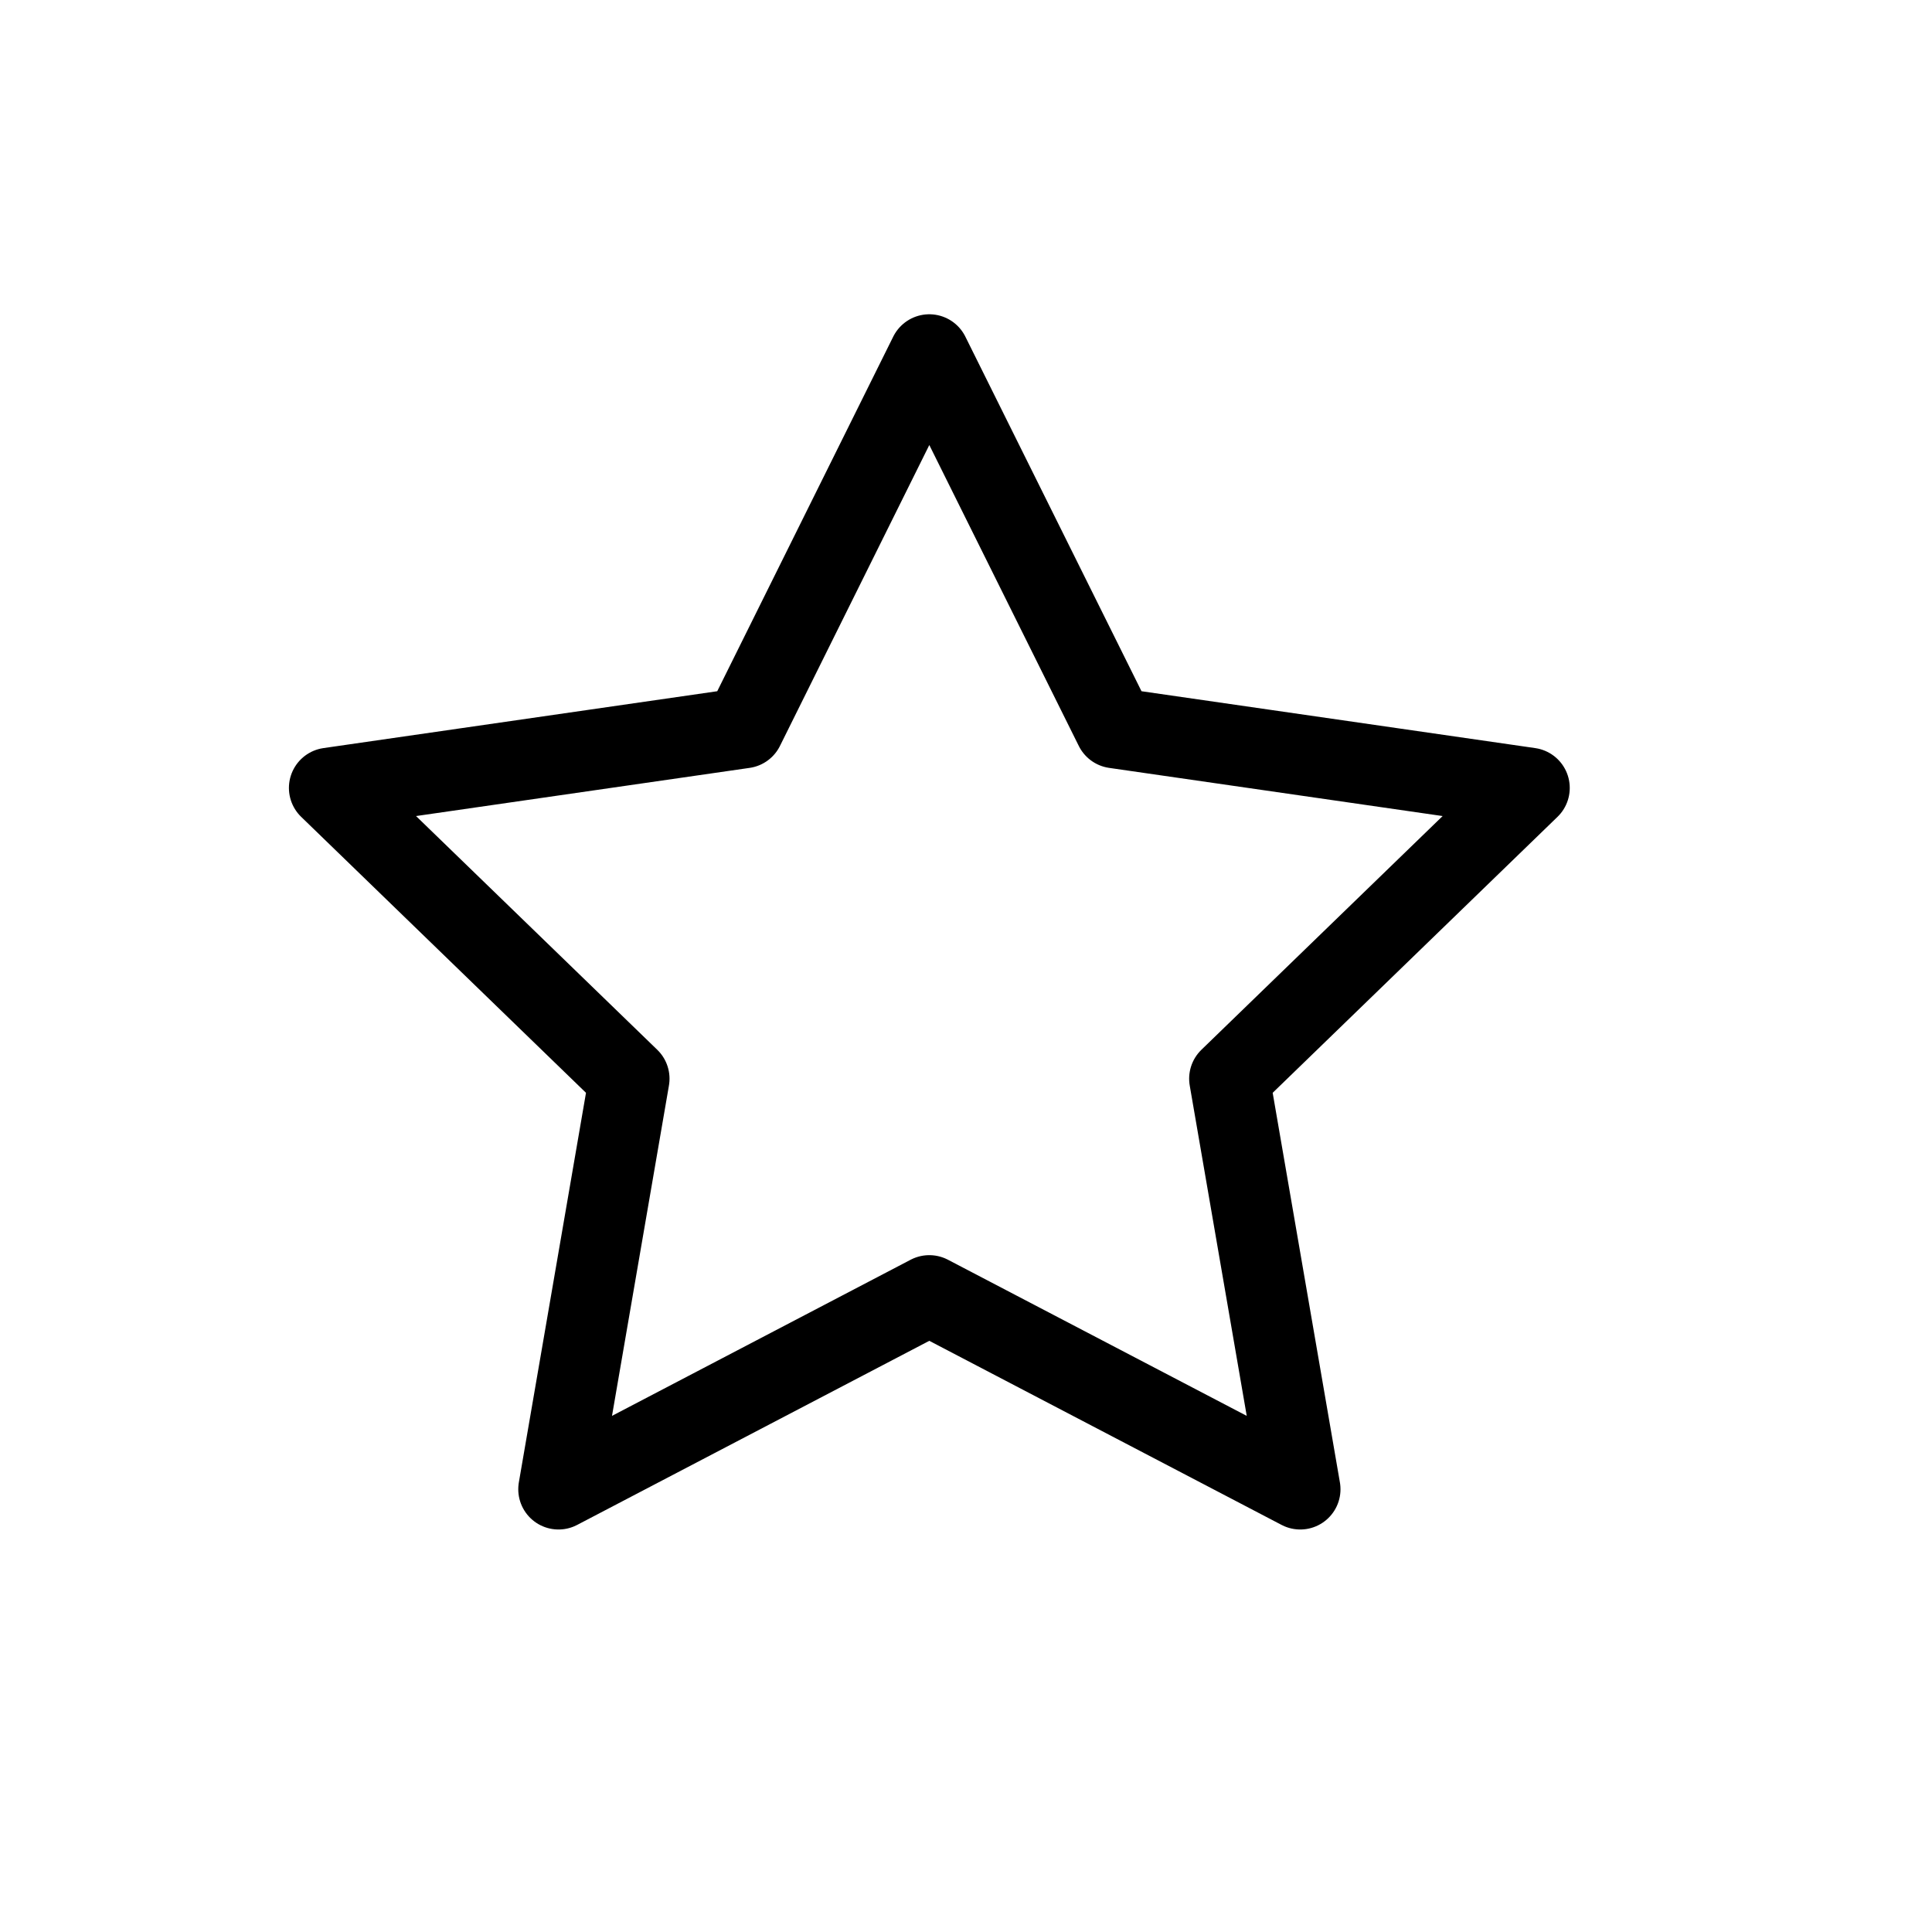 <svg xmlns="http://www.w3.org/2000/svg" width="24" height="24" viewBox="0 0 24 24"><path stroke="#000" stroke-linejoin="round" stroke-miterlimit="10" fill="none" d="M11.544 4.404l2.305 4.64 5.151.744-3.728 3.612.88 5.1-4.608-2.408-4.606 2.408.879-5.1-3.728-3.612 5.152-.744z"/></svg>